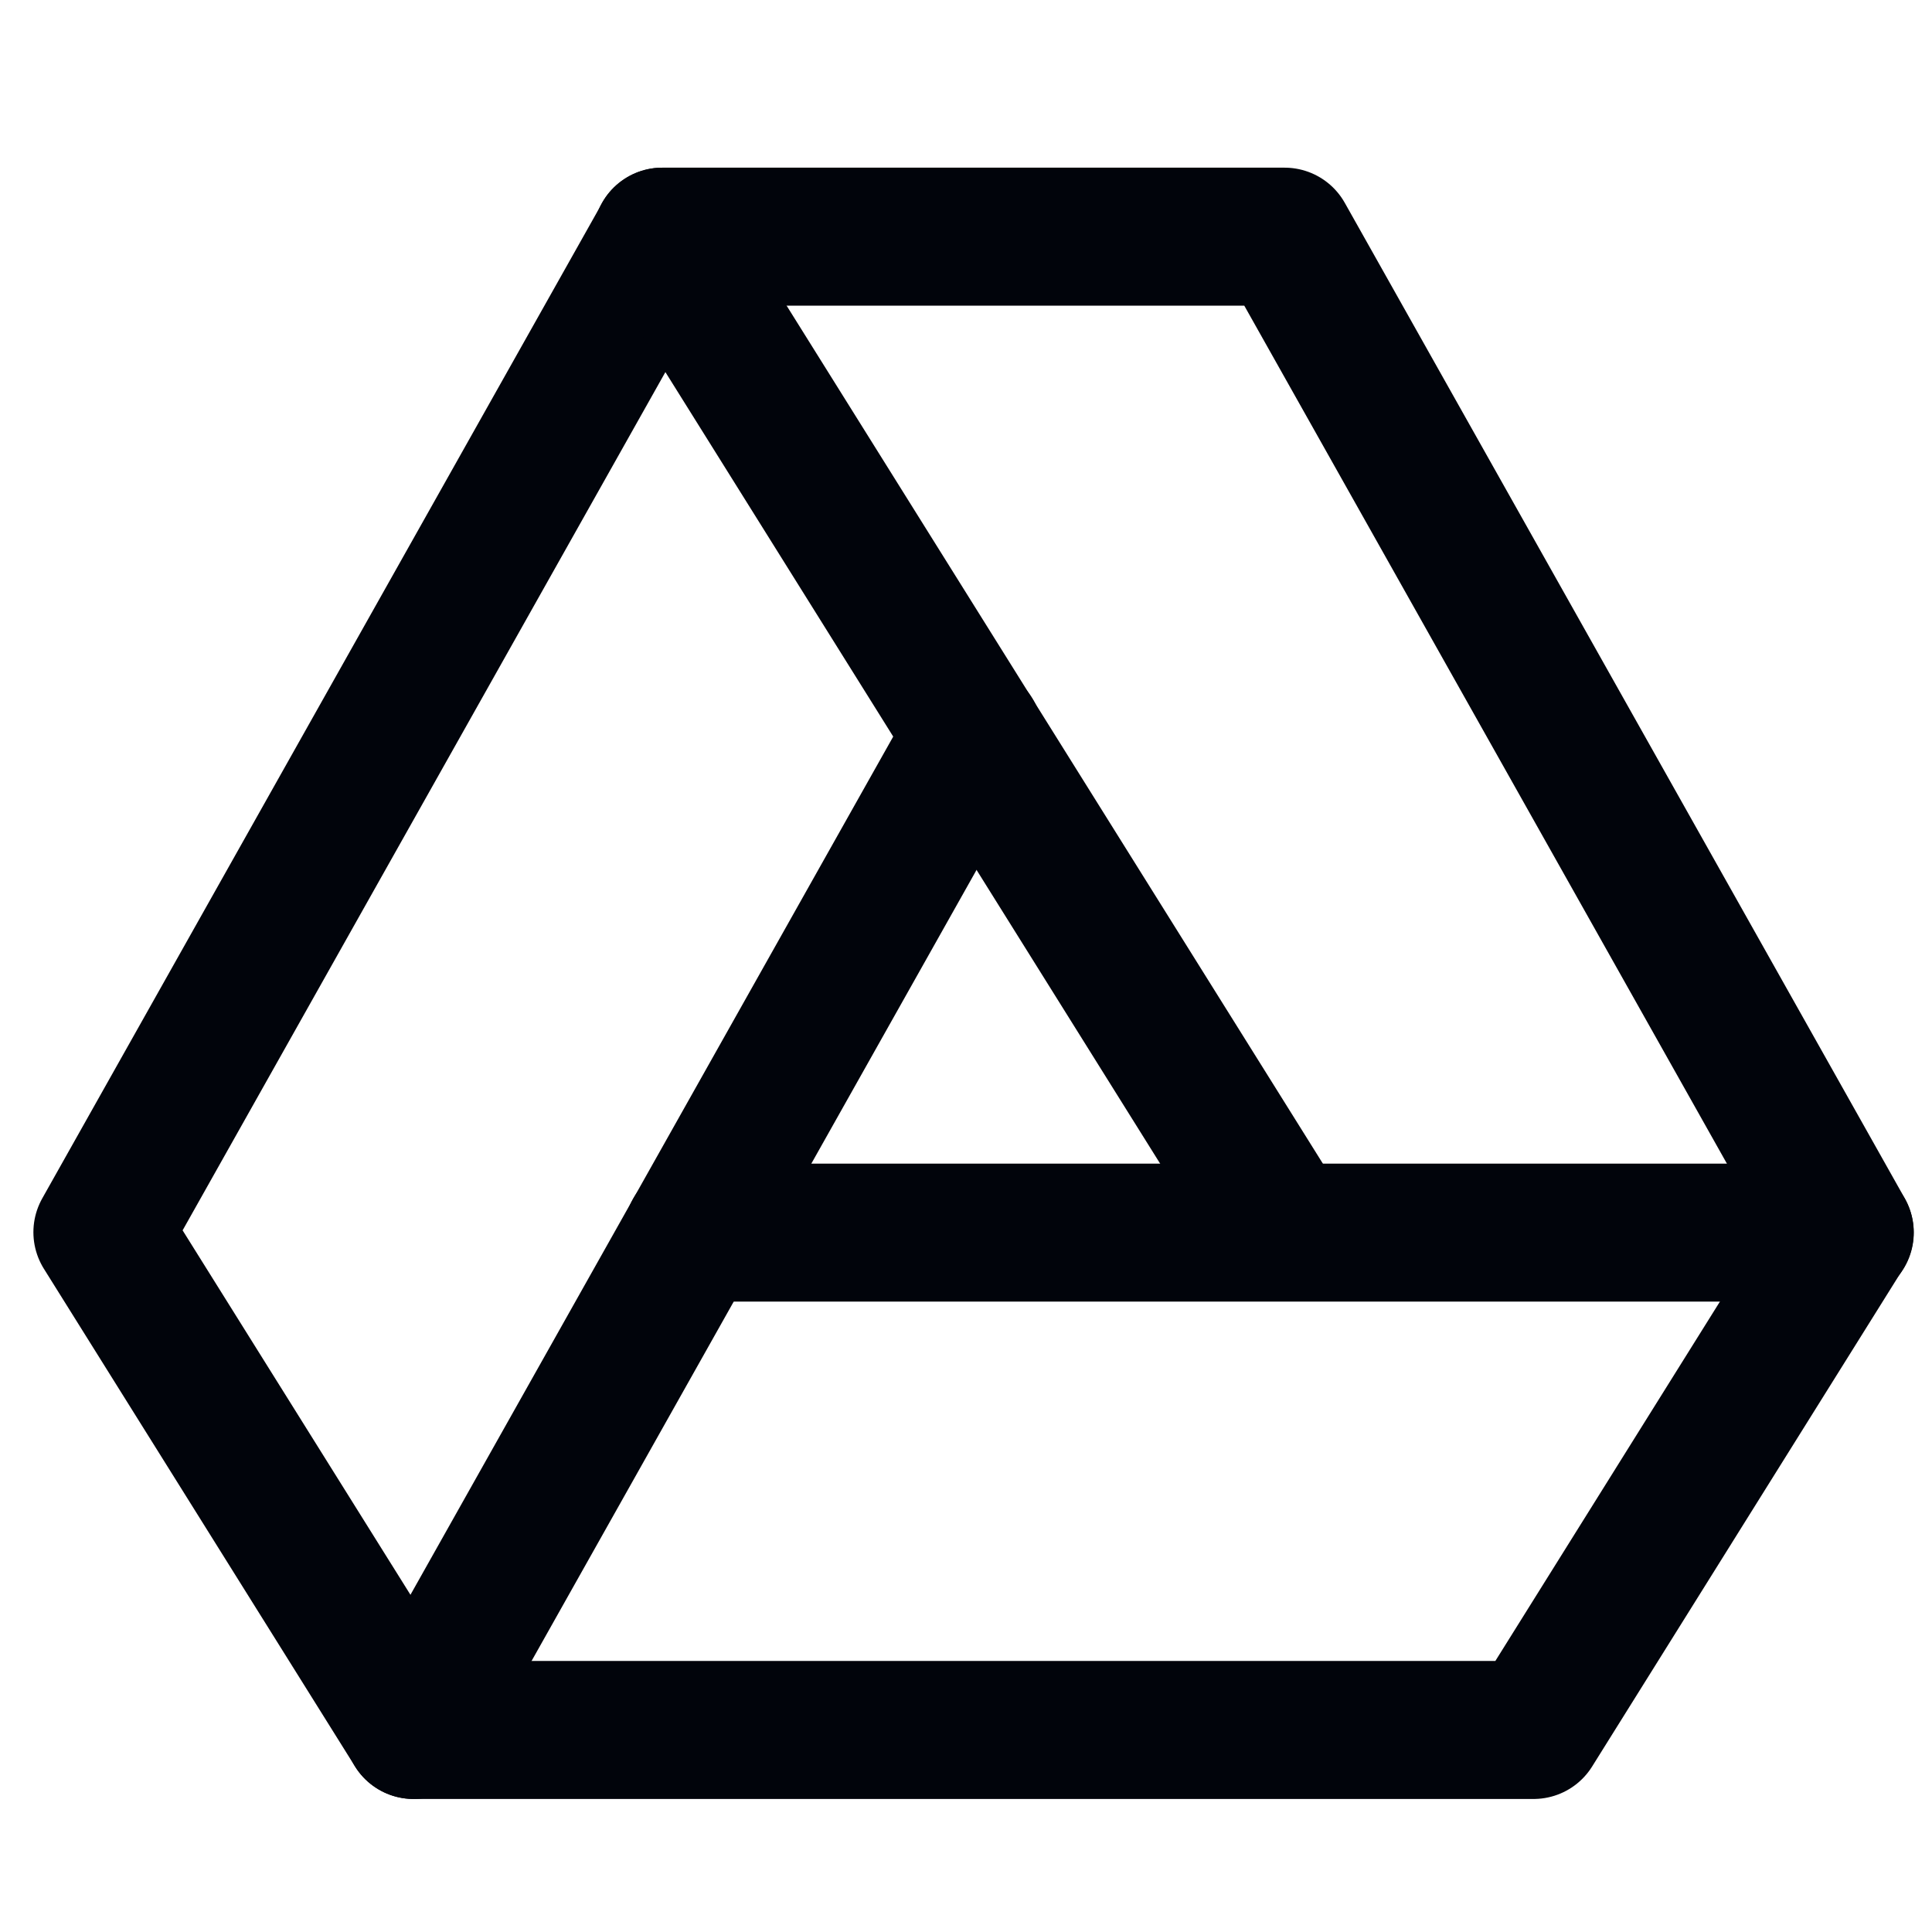 <svg width="14" height="14" viewBox="0 0 14 14" fill="none" xmlns="http://www.w3.org/2000/svg">
<path d="M2.997 12.536L0.742 8.929L4.8 1.715H9.309L13.367 8.929L11.113 12.536H2.997Z" stroke="#01040B" stroke-linecap="round" stroke-linejoin="round"/>
<path d="M4.798 1.715L9.307 8.929" stroke="#01040B" stroke-linecap="round" stroke-linejoin="round"/>
<path d="M13.368 8.932H5.023" stroke="#01040B" stroke-linecap="round" stroke-linejoin="round"/>
<path d="M2.997 12.536L7.055 5.322" stroke="#01040B" stroke-linecap="round" stroke-linejoin="round"/>
</svg>
